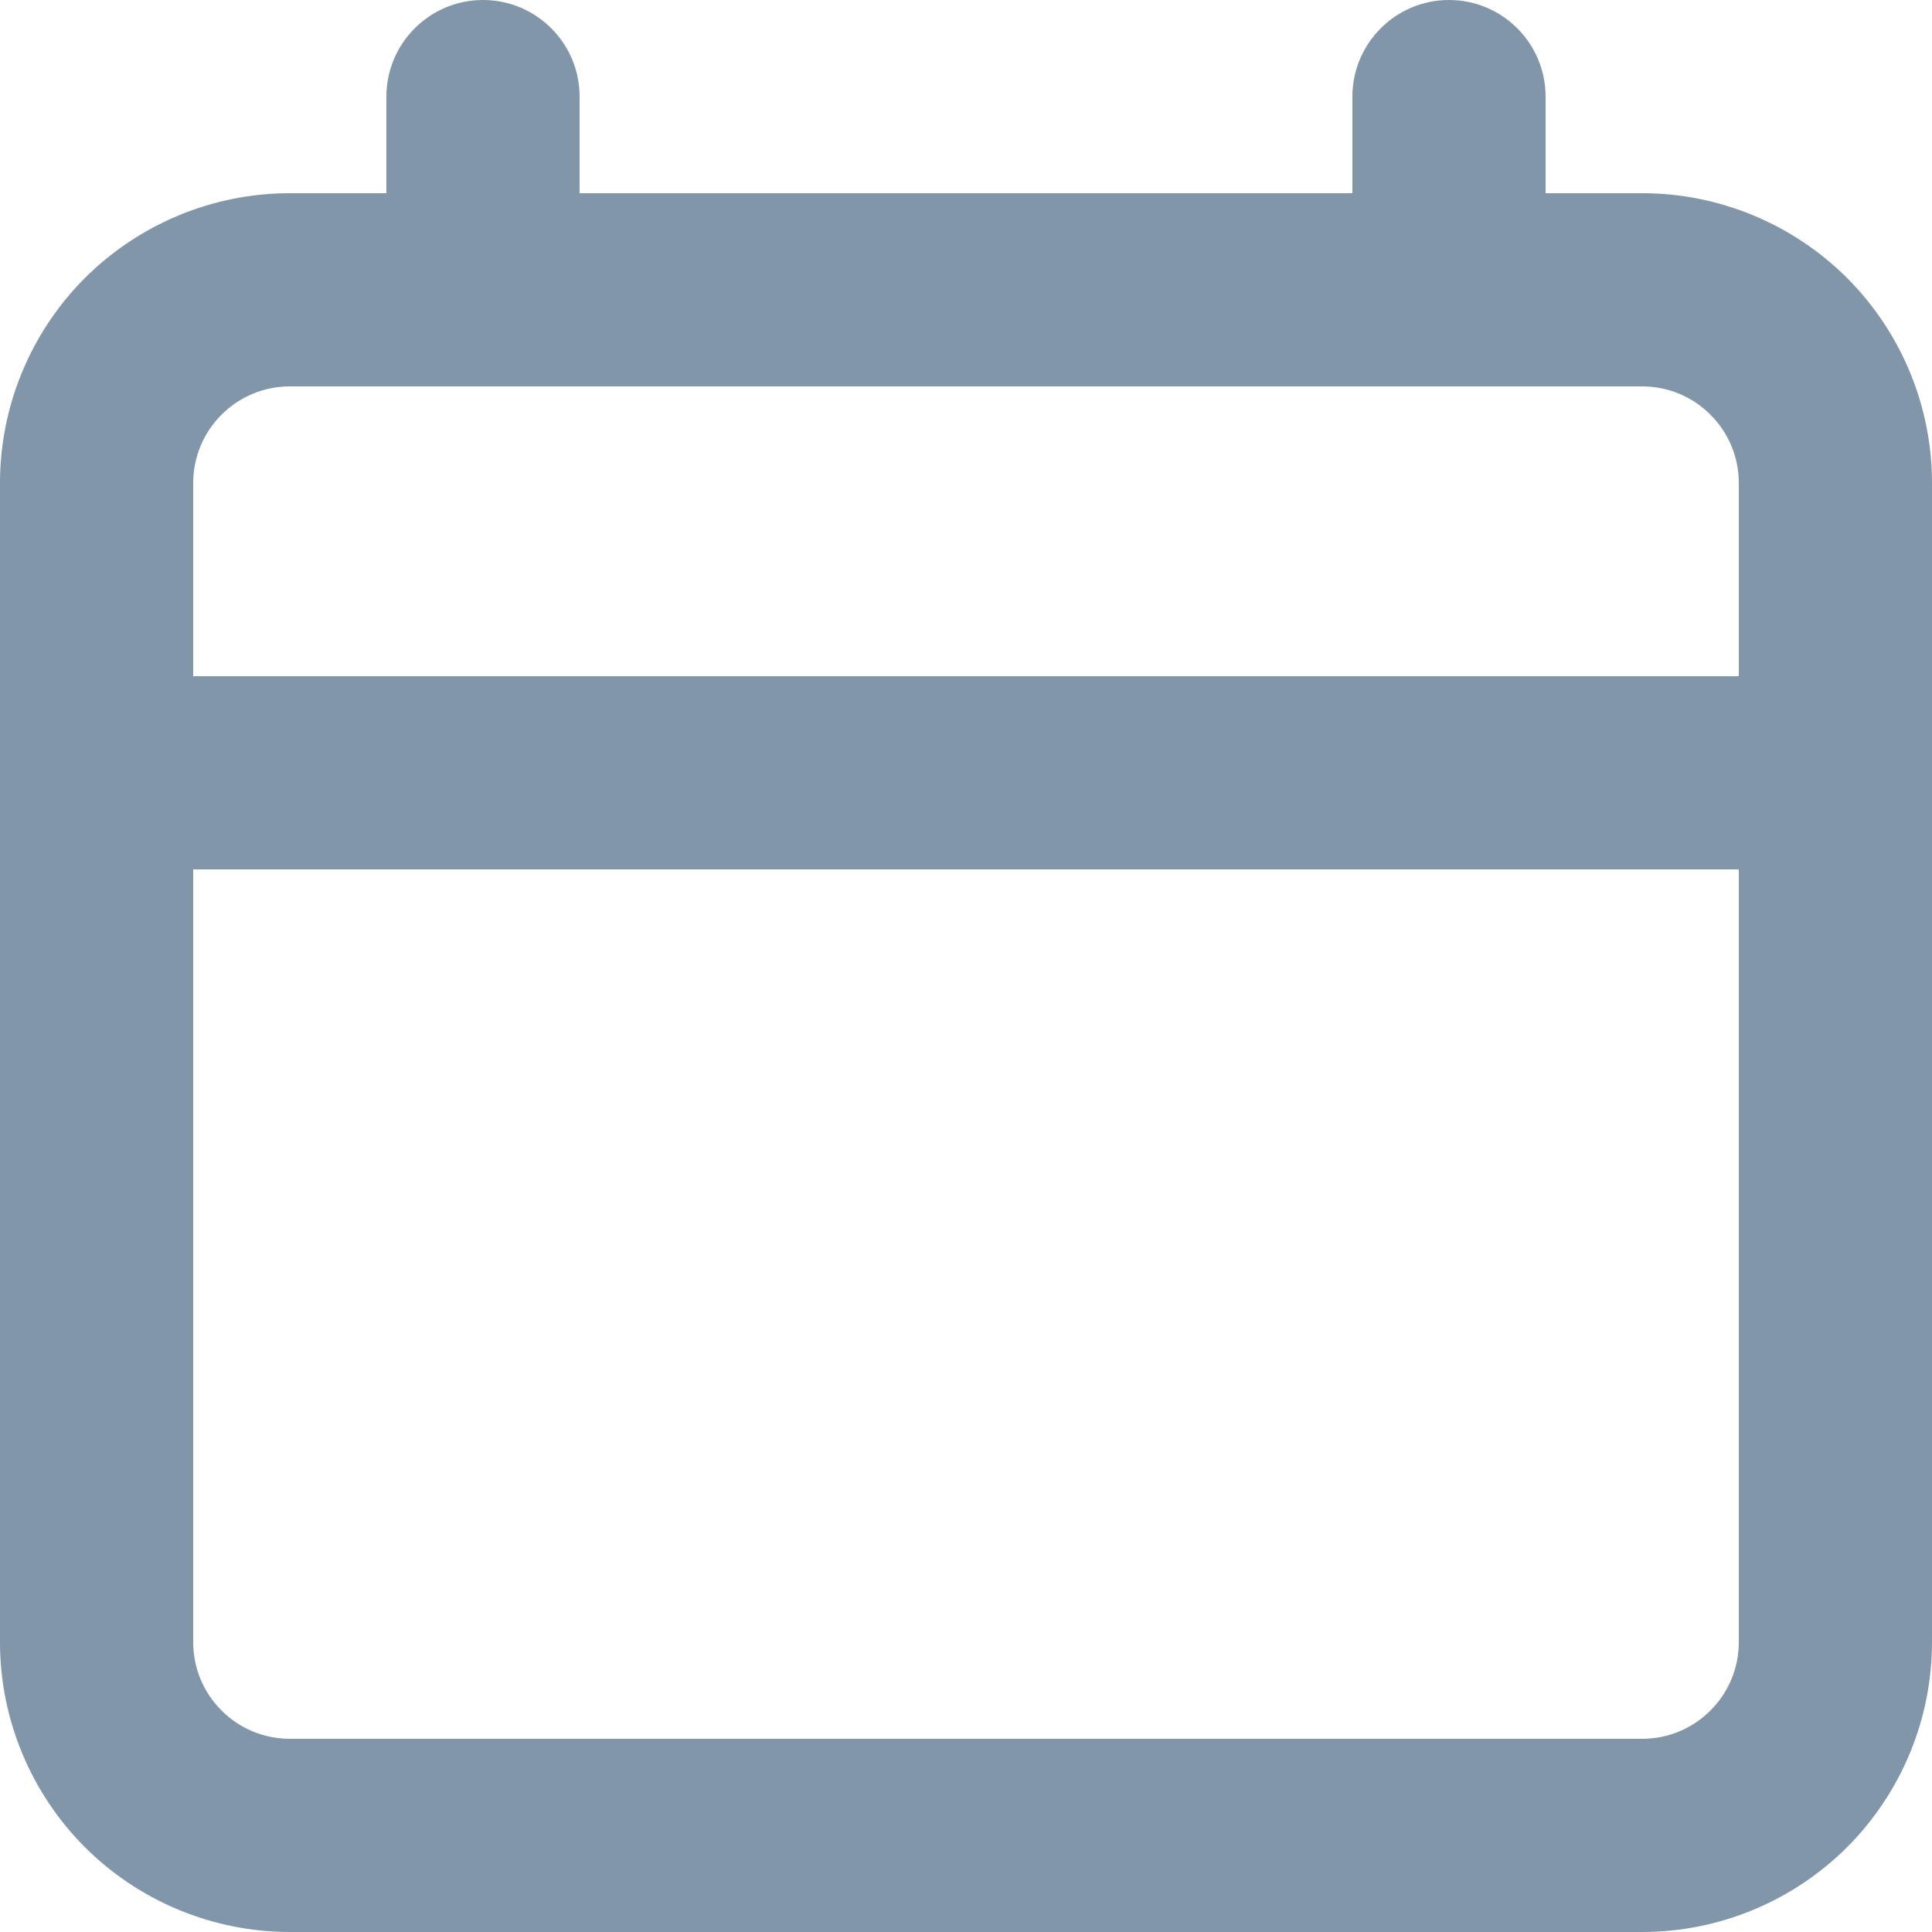 <svg width="12" height="12" viewBox="0 0 12 12" fill="none" xmlns="http://www.w3.org/2000/svg">
    <path fill-rule="evenodd" clip-rule="evenodd" d="M3 0C3.331 0 3.6 0.269 3.6 0.6V1.2H8.4V0.6C8.4 0.269 8.669 0 9 0C9.331 0 9.6 0.269 9.6 0.6V1.2H10.2C10.677 1.2 11.135 1.39 11.473 1.727C11.81 2.065 12 2.523 12 3V10.2C12 10.677 11.81 11.135 11.473 11.473C11.135 11.81 10.677 12 10.2 12H1.8C1.323 12 0.865 11.81 0.527 11.473C0.19 11.135 0 10.677 0 10.2V3C0 2.523 0.19 2.065 0.527 1.727C0.865 1.39 1.323 1.2 1.8 1.2H2.4V0.6C2.4 0.269 2.669 0 3 0ZM1.8 2.4C1.641 2.4 1.488 2.463 1.376 2.576C1.263 2.688 1.2 2.841 1.2 3V4.2H10.8V3C10.8 2.841 10.737 2.688 10.624 2.576C10.512 2.463 10.359 2.4 10.2 2.4H1.8ZM10.8 5.4H1.2V10.2C1.2 10.359 1.263 10.512 1.376 10.624C1.488 10.737 1.641 10.8 1.8 10.8H10.2C10.359 10.8 10.512 10.737 10.624 10.624C10.737 10.512 10.8 10.359 10.8 10.2V5.4Z" fill="#8296AA"/>
</svg>
